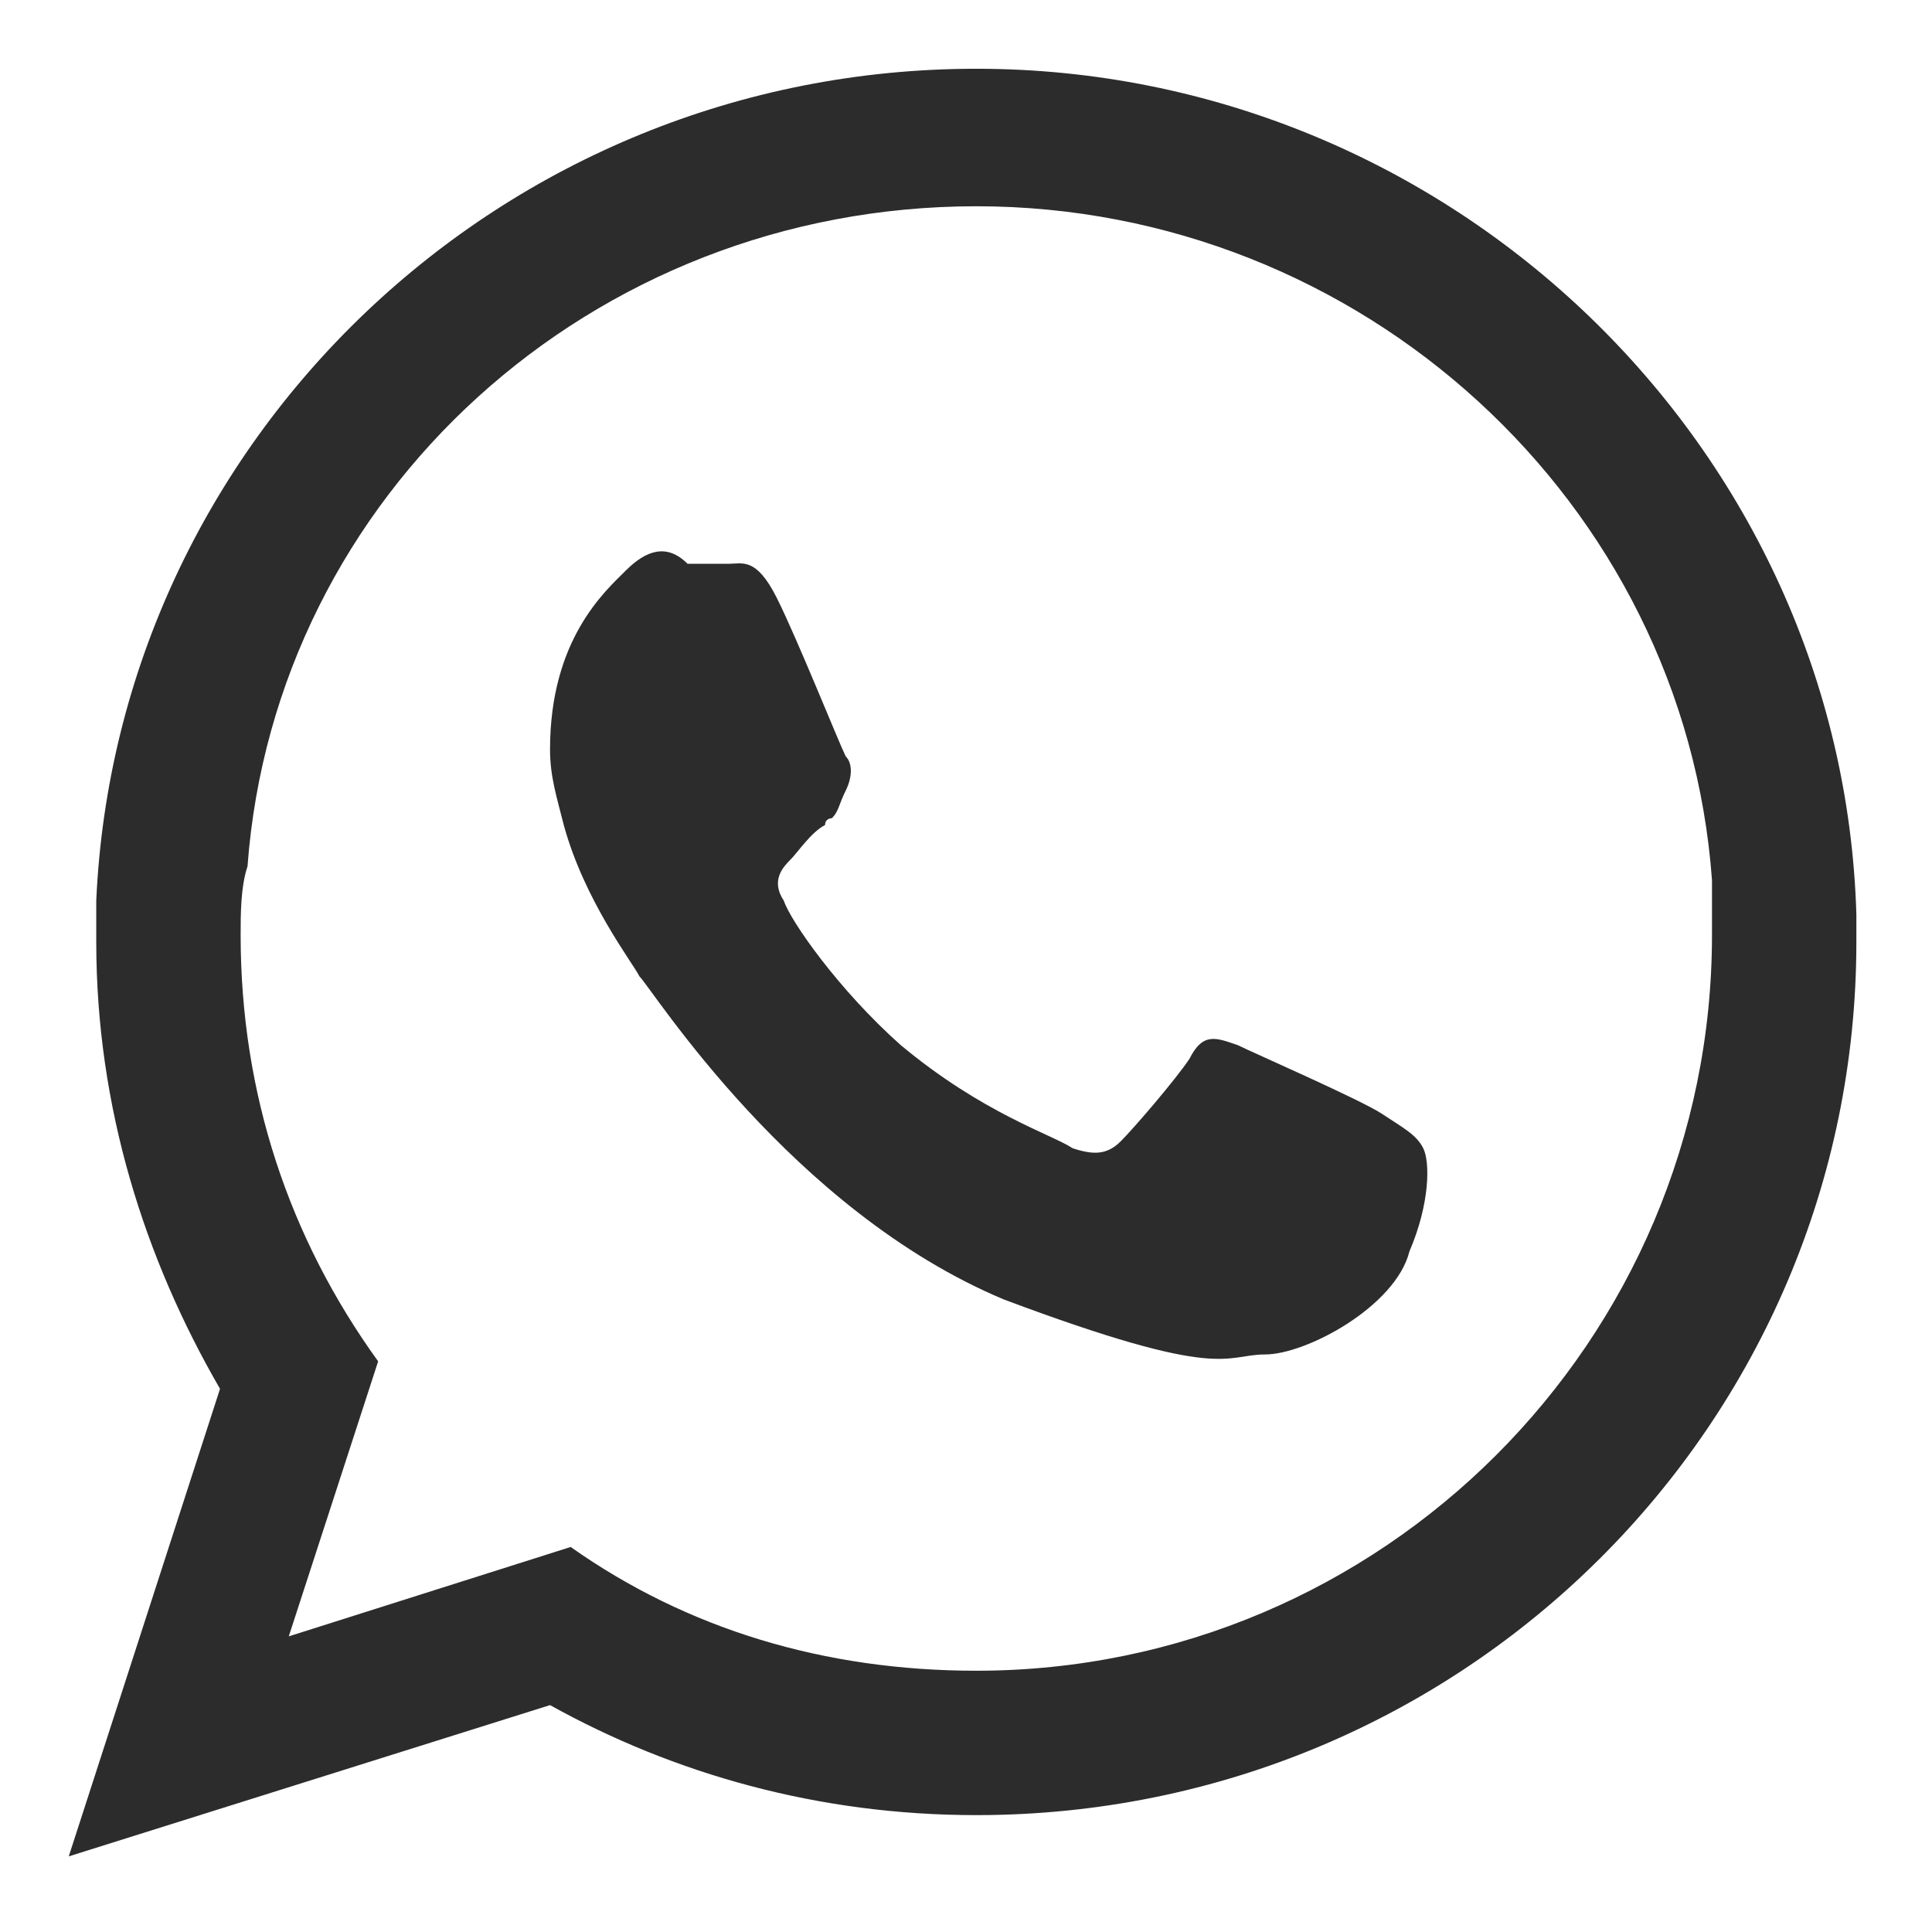 <svg version="1.1" id="Layer_1" xmlns="http://www.w3.org/2000/svg" xmlns:xlink="http://www.w3.org/1999/xlink" x="0px" y="0px" viewBox="0 0 28.1 28.1" enable-background="new 0 0 28.1 28.1" xml:space="preserve">
<g id="XMLID_2331_">
	<g id="XMLID_2332_">
		<path id="XMLID_2334_" fill-rule="evenodd" clip-rule="evenodd" fill="#2c2c2c" d="M27,13.3C26.8,6.5,21.1,1,14.2,1
			C7.3,1,1.7,6.4,1.4,13.1c0,0.2,0,0.4,0,0.6c0,2.4,0.7,4.6,1.8,6.5L1,27L8,24.8c1.8,1,3.9,1.6,6.2,1.6c7.1,0,12.8-5.7,12.8-12.7
			C27,13.6,27,13.5,27,13.3z M14.2,24.3c-2.2,0-4.2-0.6-5.9-1.8l-4.1,1.3l1.3-4c-1.3-1.8-2-3.9-2-6.2c0-0.3,0-0.7,0.1-1
			C4,7.2,8.6,3,14.2,3c5.6,0,10.3,4.3,10.7,9.8c0,0.3,0,0.6,0,0.8C24.9,19.5,20.1,24.3,14.2,24.3z"></path>
		<path id="XMLID_2333_" fill-rule="evenodd" clip-rule="evenodd" fill="#2c2c2c" d="M20.1,16.2c-0.3-0.2-1.9-0.9-2.1-1
			c-0.3-0.1-0.5-0.2-0.7,0.2c-0.2,0.3-0.8,1-1,1.2c-0.2,0.2-0.4,0.2-0.7,0.1c-0.3-0.2-1.3-0.5-2.5-1.5c-0.9-0.8-1.6-1.8-1.7-2.1
			c-0.2-0.3,0-0.5,0.1-0.6c0.1-0.1,0.3-0.4,0.5-0.5c0-0.1,0.1-0.1,0.1-0.1c0.1-0.1,0.1-0.2,0.2-0.4c0.1-0.2,0.1-0.4,0-0.5
			c-0.1-0.2-0.7-1.7-1-2.3c-0.3-0.6-0.5-0.5-0.7-0.5c-0.2,0-0.4,0-0.6,0C9.7,7.9,9.4,8,9.1,8.3C8.8,8.6,8,9.3,8,10.9
			c0,0.4,0.1,0.7,0.2,1.1c0.3,1.1,1,2,1.1,2.2c0.2,0.2,2.2,3.4,5.3,4.7c3.2,1.2,3.2,0.8,3.8,0.8c0.6,0,1.9-0.7,2.1-1.5
			c0.3-0.7,0.3-1.3,0.2-1.5C20.6,16.5,20.4,16.4,20.1,16.2z"></path>
	</g>
</g>
</svg>